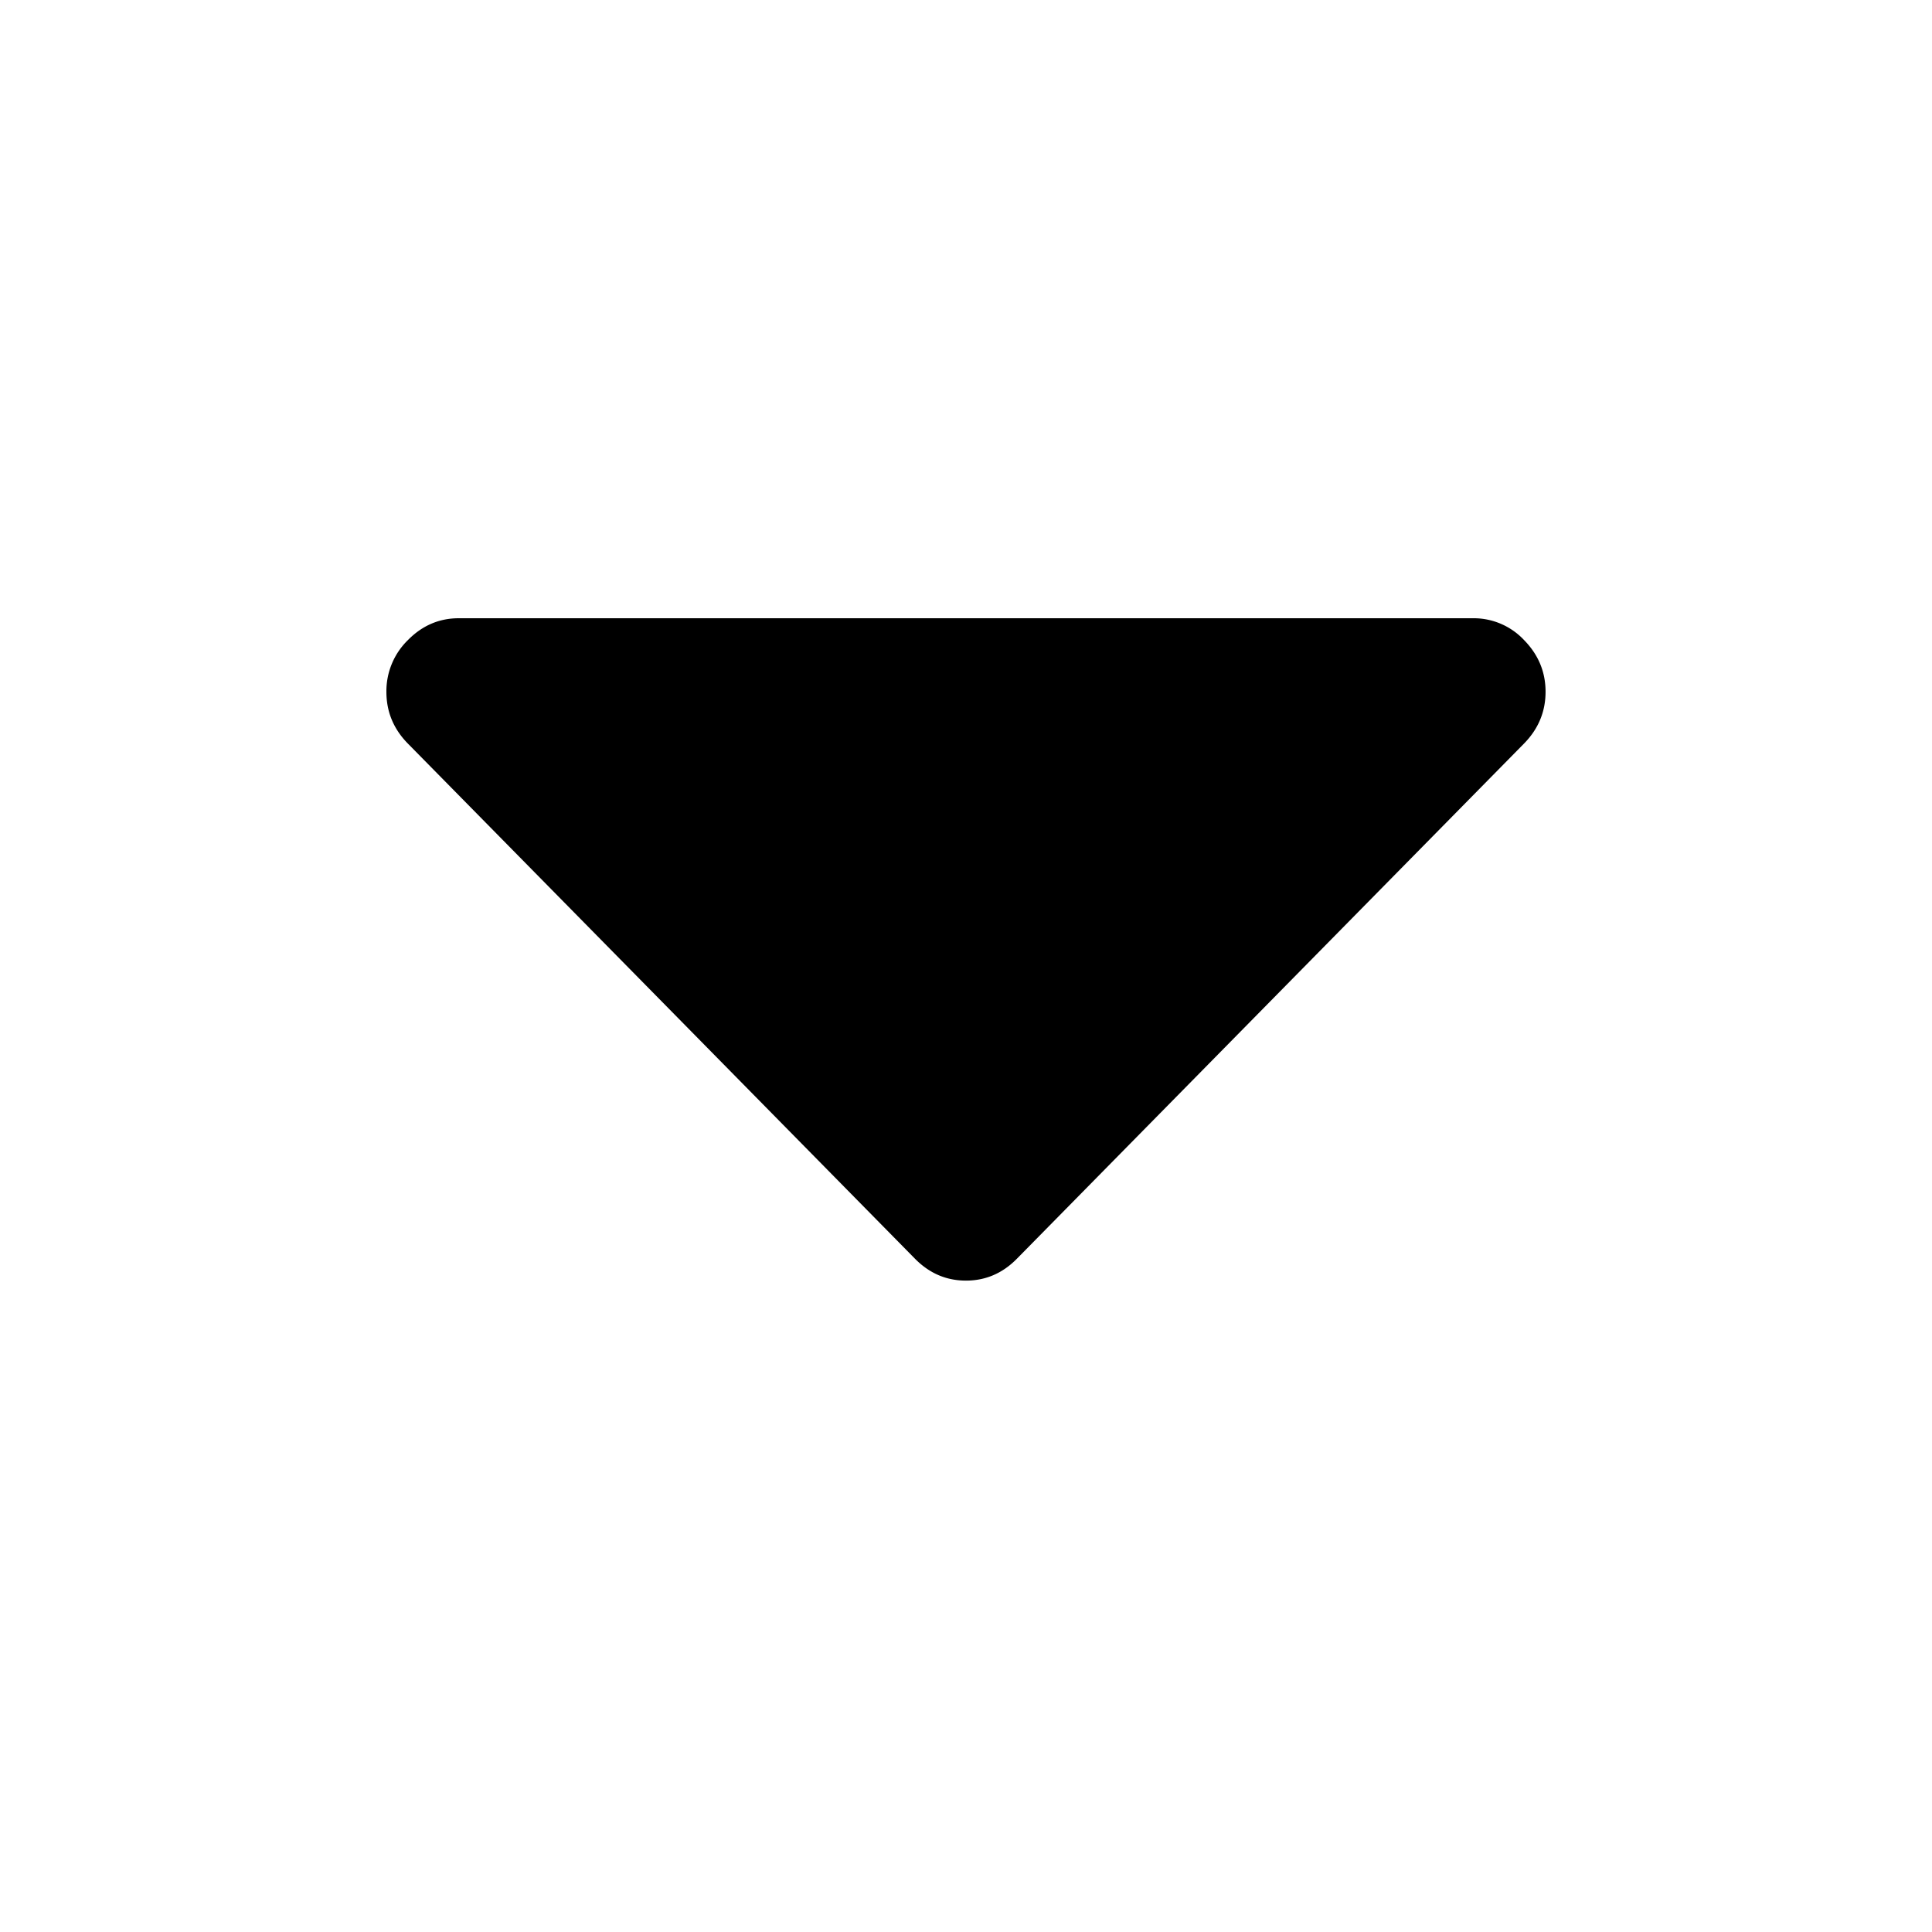 <svg viewBox="0 0 50 50" xmlns="http://www.w3.org/2000/svg"><path d="M39.443 16.565A1.787 1.787 0 0 0 38.125 16h-26.25c-.508 0-.947.188-1.318.565a1.846 1.846 0 0 0-.557 1.34c0 .516.185.962.557 1.34L23.68 32.576c.372.377.811.566 1.319.566.508 0 .947-.189 1.318-.566l13.125-13.333c.37-.377.557-.823.557-1.34 0-.515-.186-.961-.557-1.339z"/></svg>